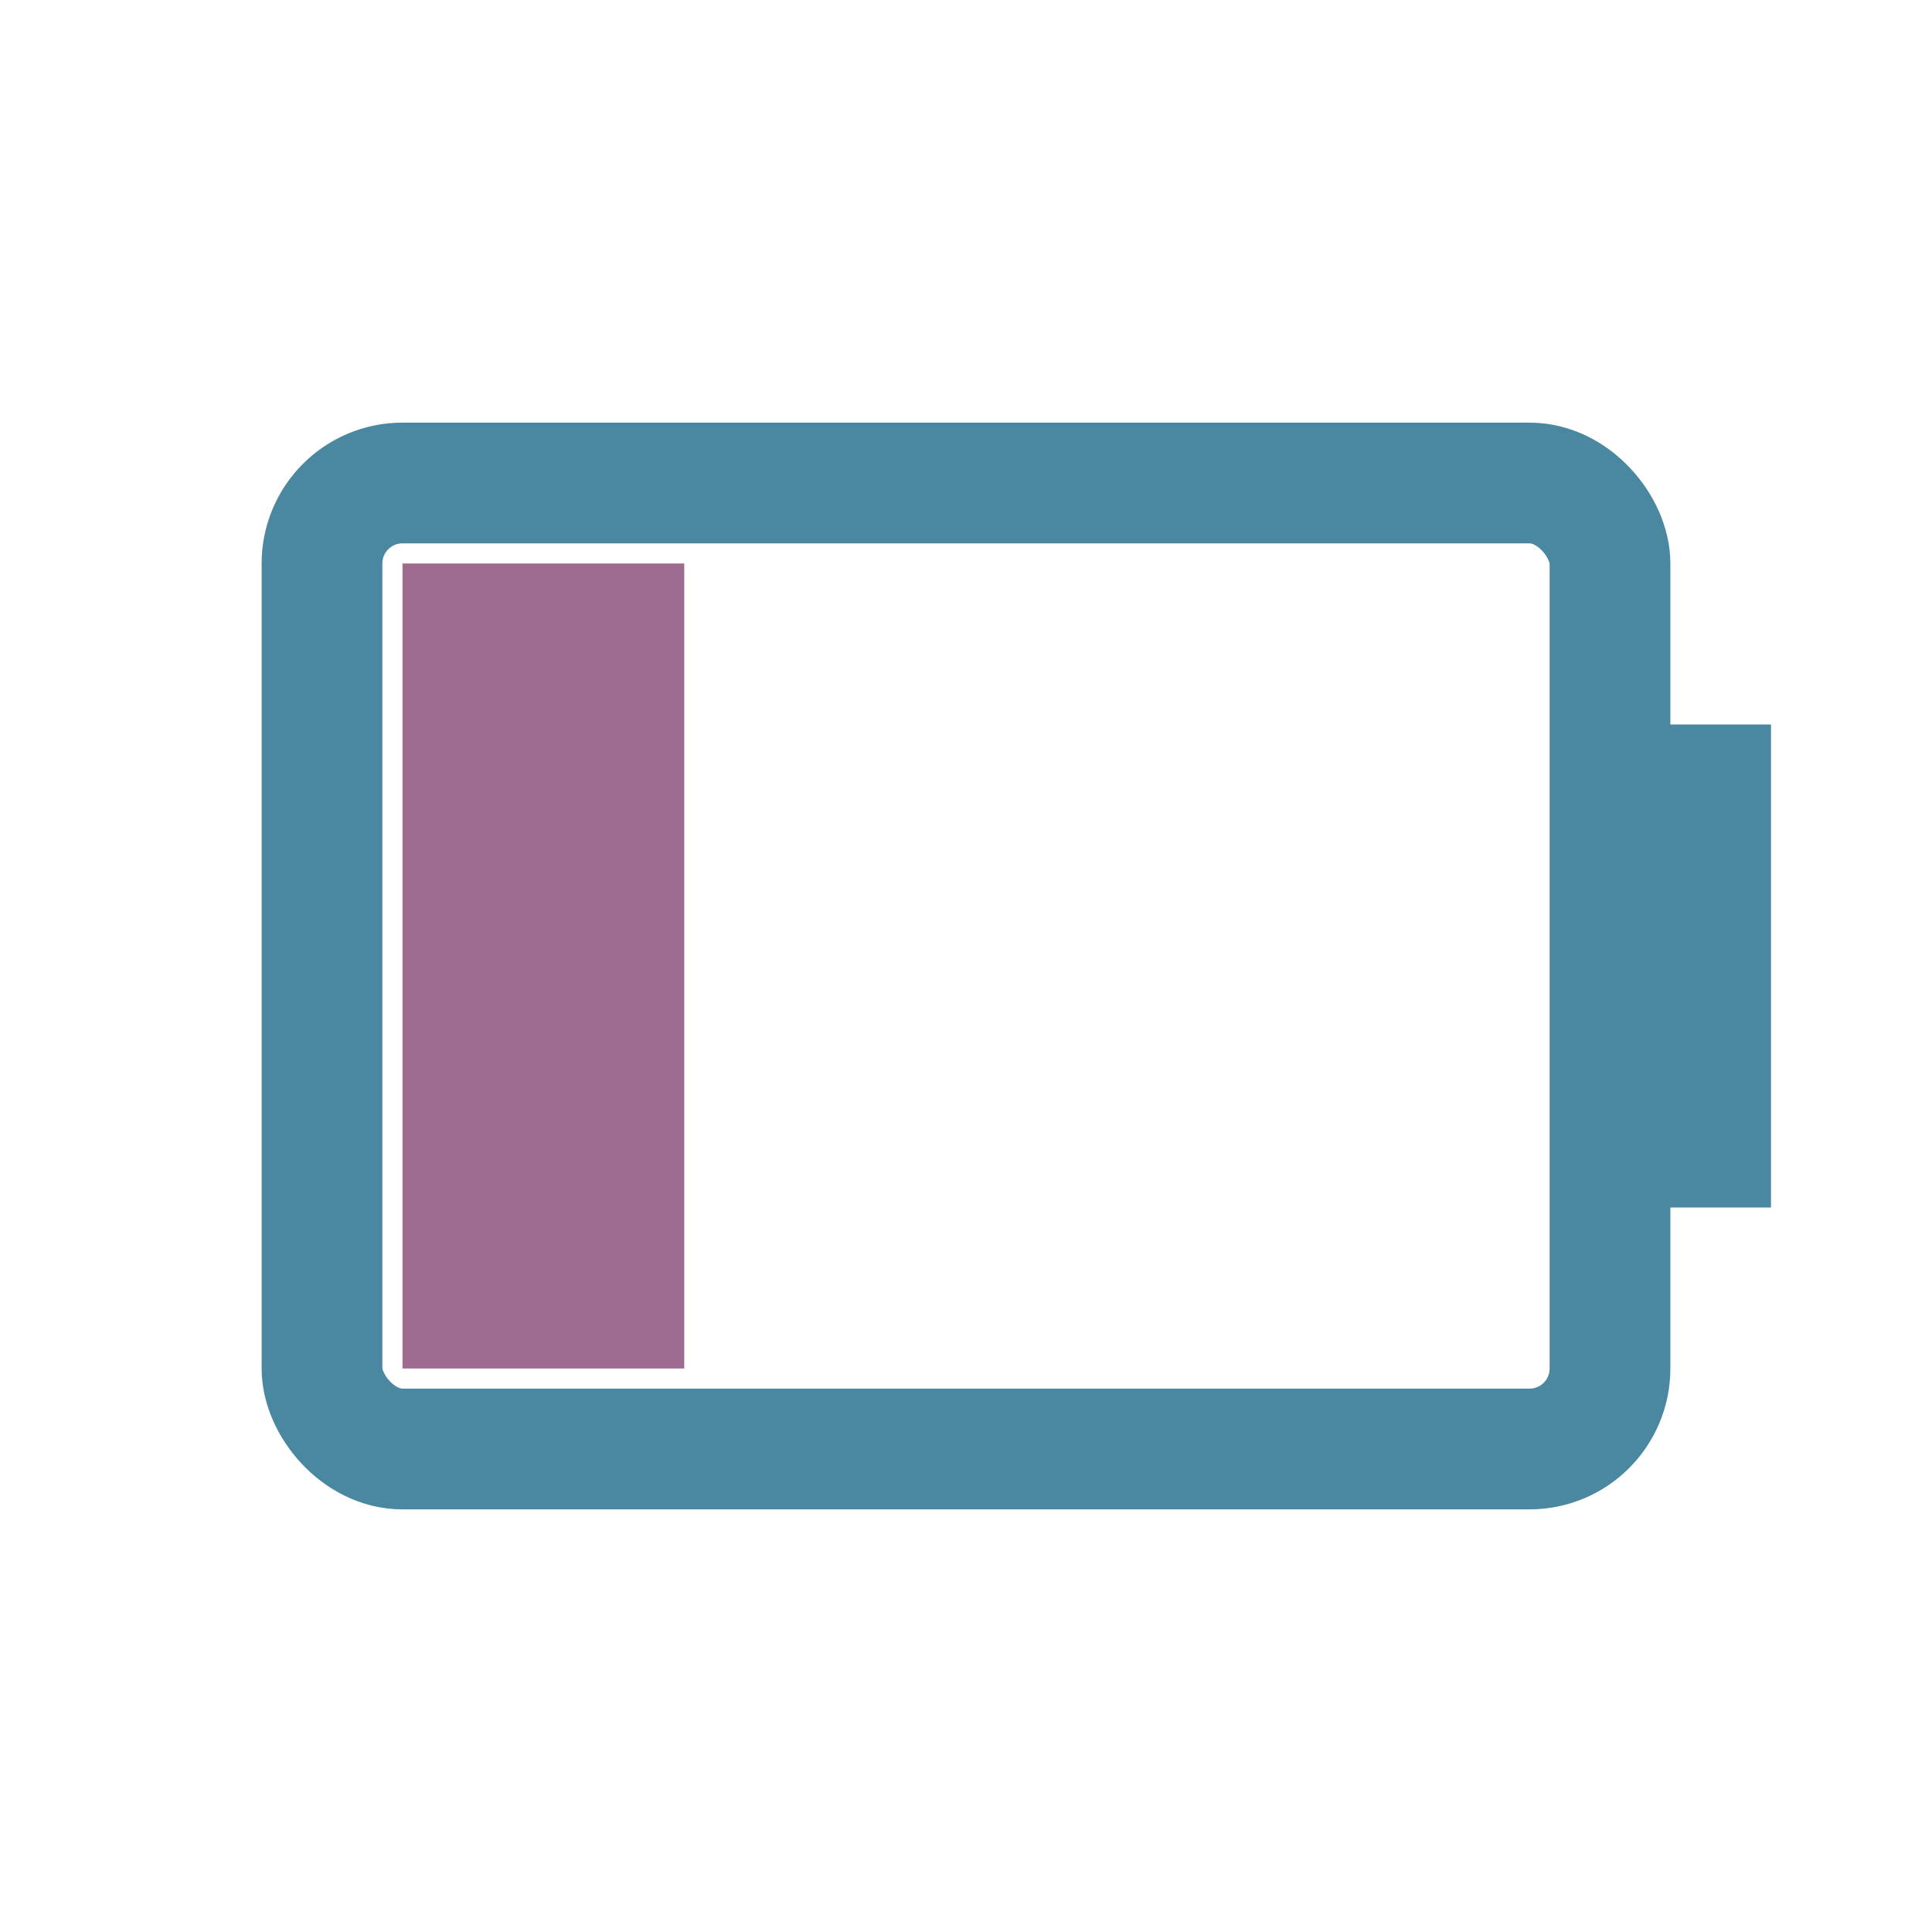 <svg width="24" height="24" viewBox="0 0 24 24" xmlns="http://www.w3.org/2000/svg">
<rect x="4" y="6" width="16" height="12" fill="none" rx="1" stroke="#4A88A2" stroke-width="1.5"/>
<rect x="20" y="9" width="2" height="6" fill="#4A88A2"/>
<rect x="5" y="7" width="3.5" height="10" fill="#9E6C8F"/>
</svg>